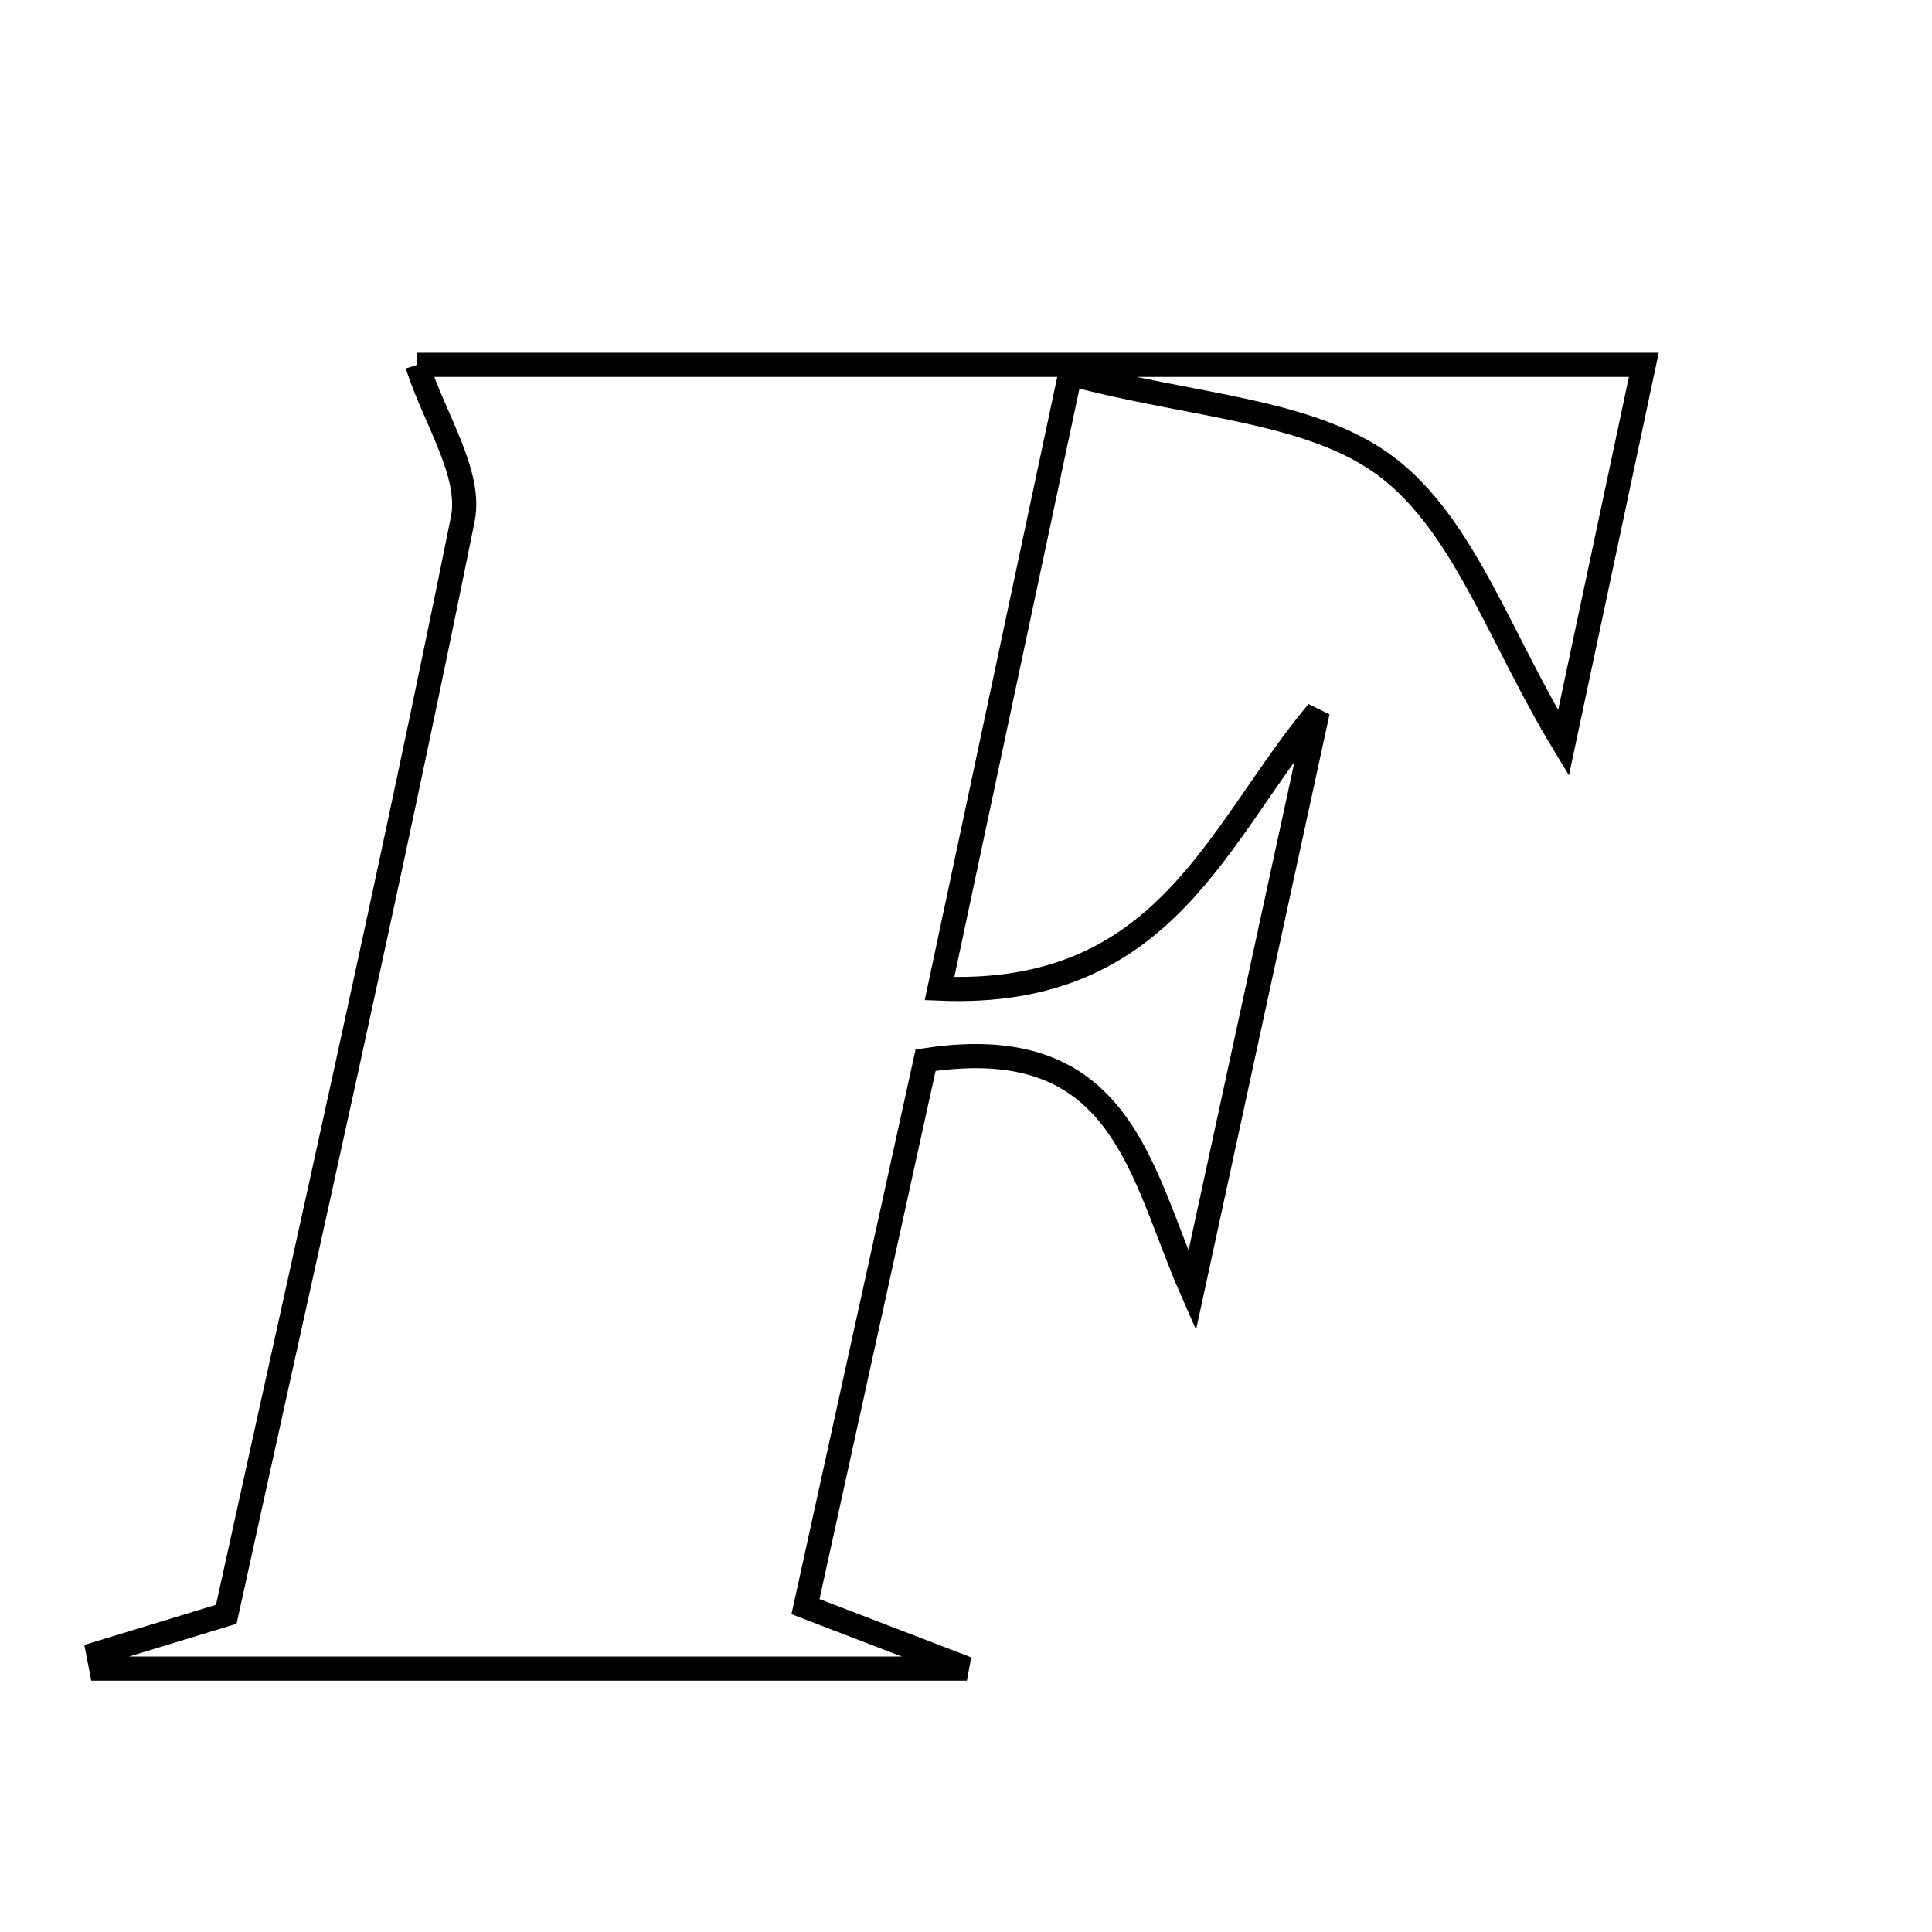 <svg xmlns="http://www.w3.org/2000/svg" viewBox="0.0 0.0 24.0 24.0" height="200px" width="200px"><path fill="none" stroke="black" stroke-width=".3" stroke-opacity="1.0"  filling="0" d="M5.184 4.532 C9.901 4.532 15.029 4.532 20.42 4.532 C20.078 6.143 19.762 7.629 19.422 9.23 C18.633 7.929 18.187 6.528 17.229 5.801 C16.284 5.086 14.822 5.053 13.295 4.643 C12.709 7.4 12.207 9.762 11.671 12.281 C14.495 12.4 15.121 10.334 16.369 8.842 C15.849 11.24 15.328 13.637 14.809 16.035 C14.161 14.561 13.95 12.797 11.498 13.17 C11.021 15.339 10.528 17.583 10.006 19.958 C10.551 20.167 11.028 20.35 12.011 20.728 C8.066 20.728 4.662 20.728 1.258 20.728 C1.246 20.665 1.232 20.602 1.22 20.538 C1.73 20.382 2.24 20.227 2.811 20.053 C3.81 15.497 4.835 10.983 5.749 6.448 C5.863 5.882 5.394 5.199 5.184 4.532"></path></svg>